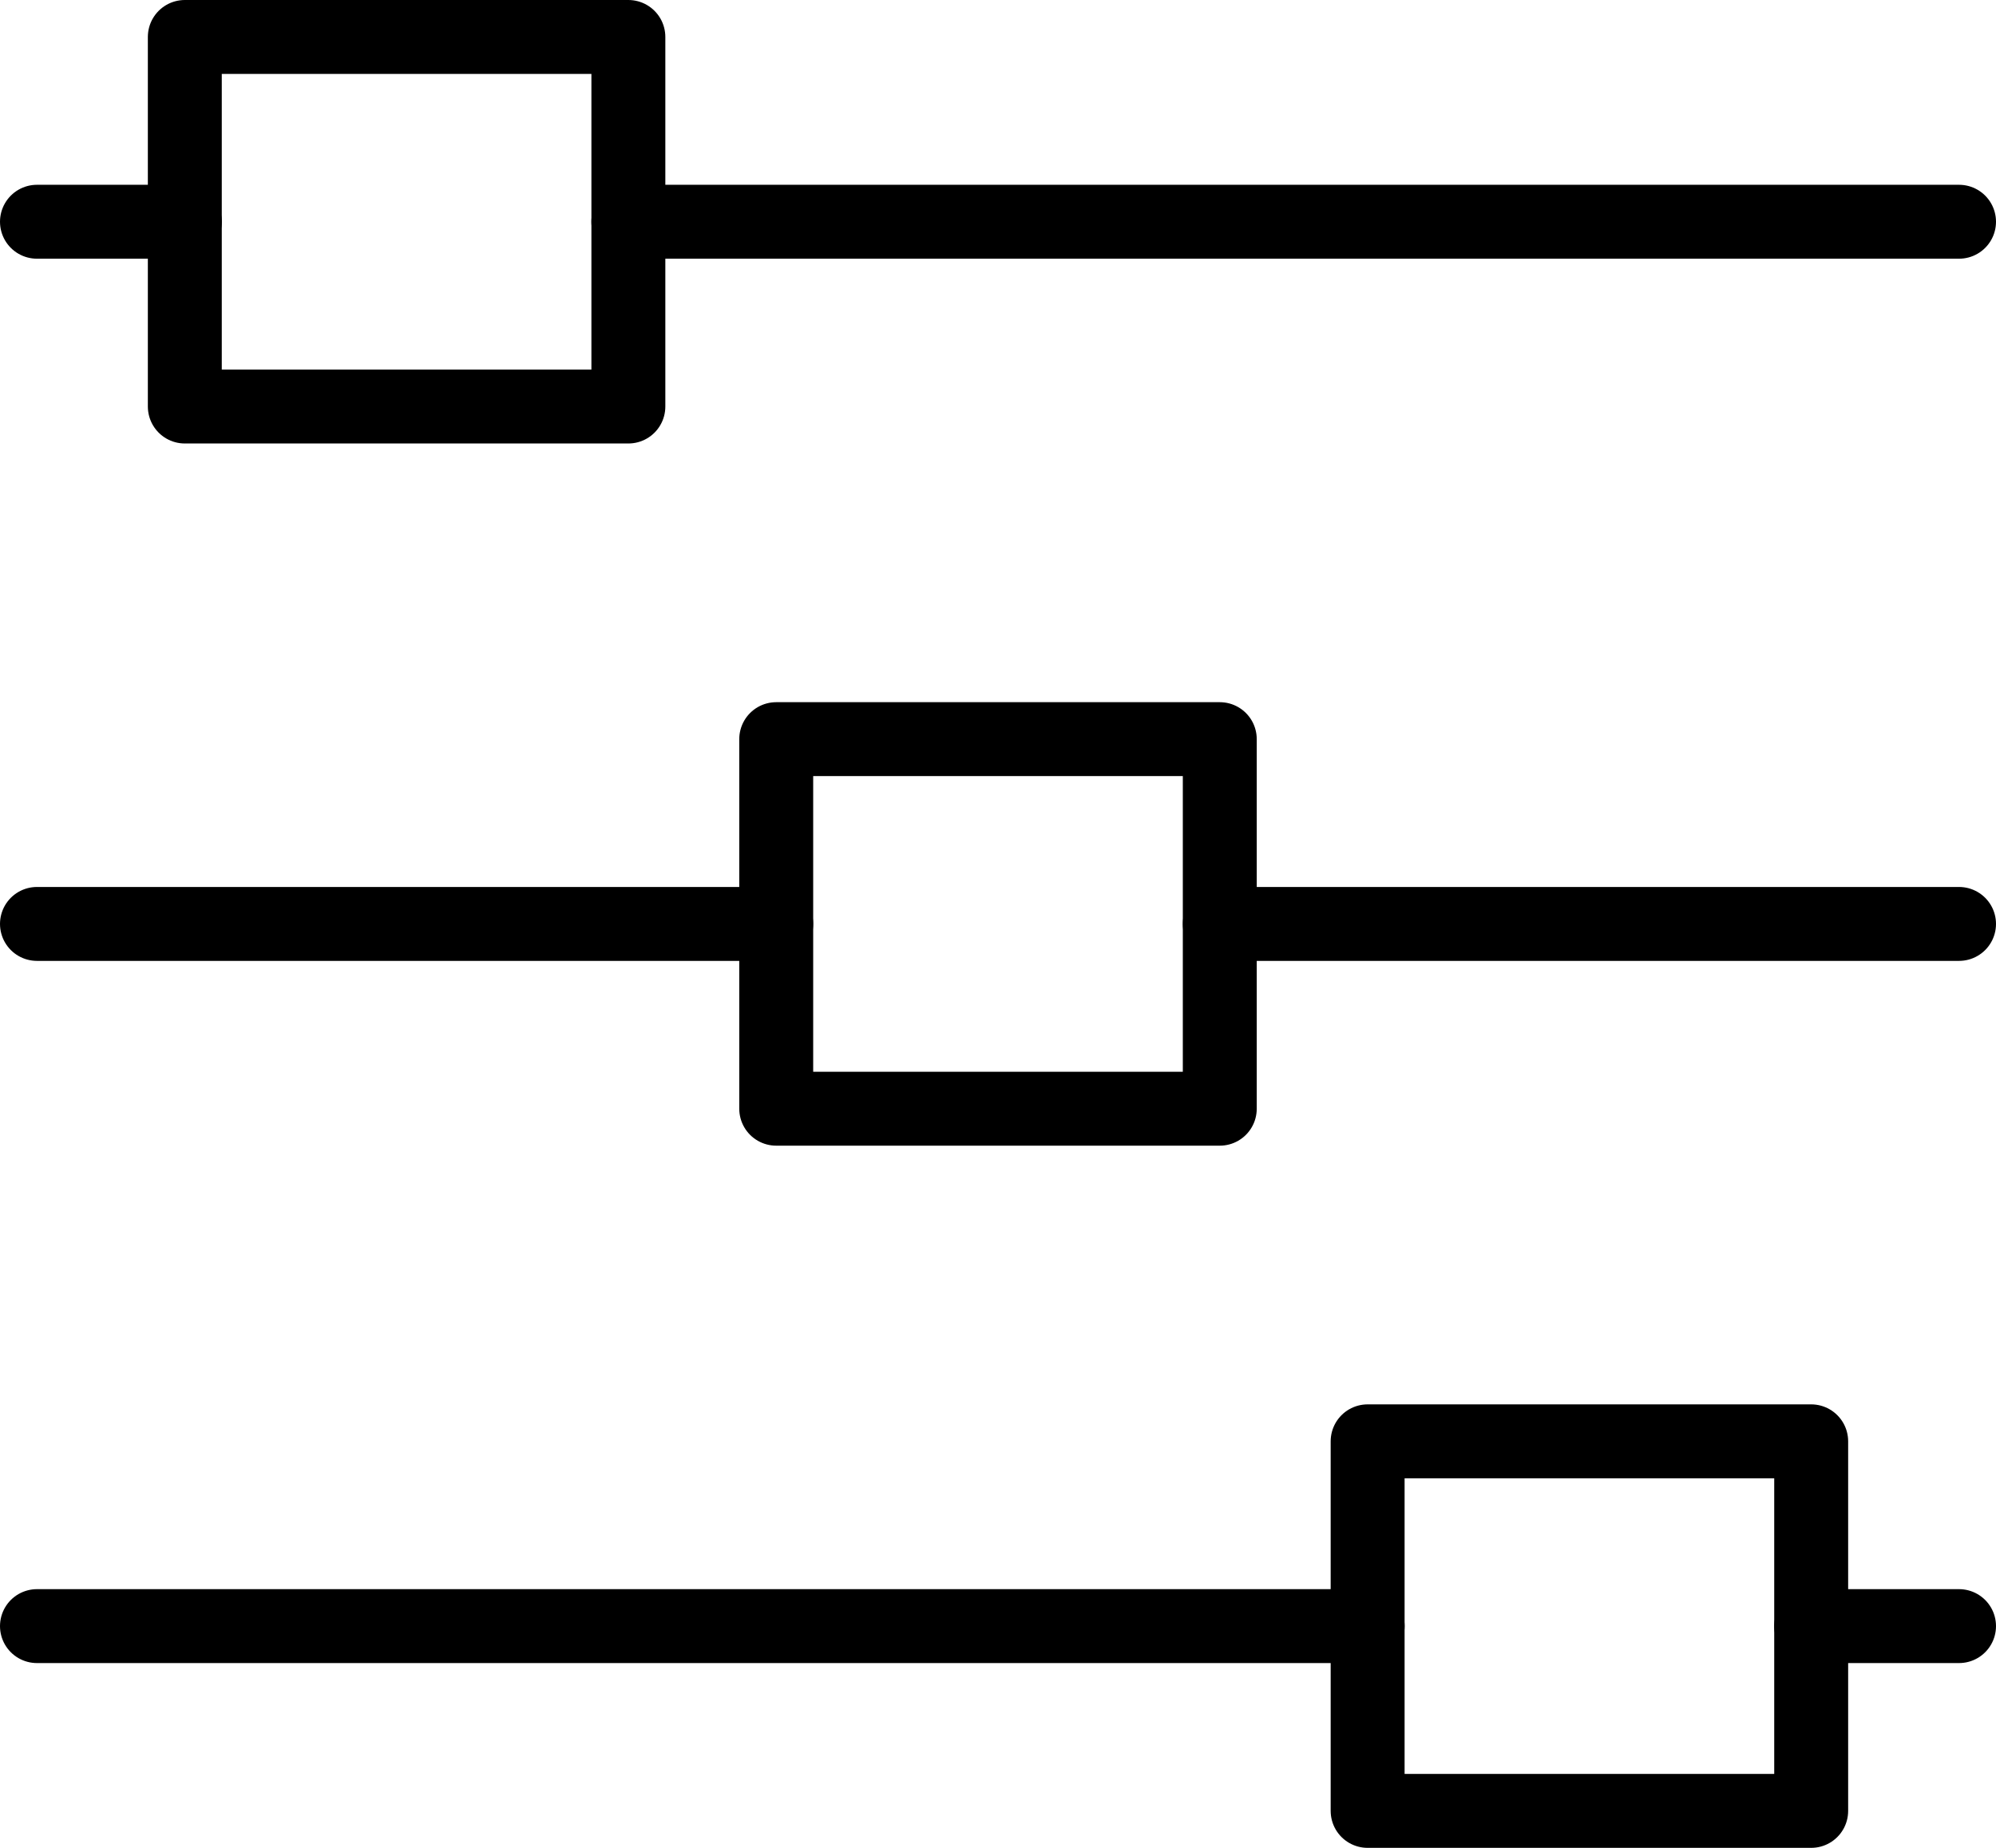 <?xml version="1.0" encoding="UTF-8" standalone="no"?>
<svg width="54px" height="50px" viewBox="0 0 54 50" version="1.1" xmlns="http://www.w3.org/2000/svg" xmlns:xlink="http://www.w3.org/1999/xlink" xmlns:sketch="http://www.bohemiancoding.com/sketch/ns">
    <!-- Generator: Sketch 3.2.2 (9983) - http://www.bohemiancoding.com/sketch -->
    <title>114 - Controls (Outline)</title>
    <desc>Created with Sketch.</desc>
    <defs></defs>
    <g id="Page-1" stroke="none" stroke-width="1" fill="none" fill-rule="evenodd" sketch:type="MSPage">
        <g id="Icons" sketch:type="MSArtboardGroup" transform="translate(-843, -3482)" stroke="#000000" stroke-width="2" stroke-linecap="round" stroke-linejoin="round">
            <g id="114---Controls-(Outline)" sketch:type="MSLayerGroup" transform="translate(844, 3483)">
                <path d="M16,5 L52,5 L16,5 Z" id="Path" sketch:type="MSShapeGroup"></path>
                <path d="M4,0 L16,0 L16,10 L4,10 L4,0 Z" id="Path" sketch:type="MSShapeGroup"></path>
                <path d="M4,5 L0,5 L4,5 Z" id="Path" sketch:type="MSShapeGroup"></path>
                <path d="M32,24 L52,24 L32,24 Z" id="Path" sketch:type="MSShapeGroup"></path>
                <path d="M20,19 L32,19 L32,29 L20,29 L20,19 Z" id="Path" sketch:type="MSShapeGroup"></path>
                <path d="M20,24 L0,24 L20,24 Z" id="Path" sketch:type="MSShapeGroup"></path>
                <path d="M36,43 L0,43 L36,43 Z" id="Path" sketch:type="MSShapeGroup"></path>
                <path d="M36,38 L48,38 L48,48 L36,48 L36,38 Z" id="Path" sketch:type="MSShapeGroup"></path>
                <path d="M48,43 L52,43 L48,43 Z" id="Path" sketch:type="MSShapeGroup"></path>
            </g>
        </g>
    </g>
</svg>